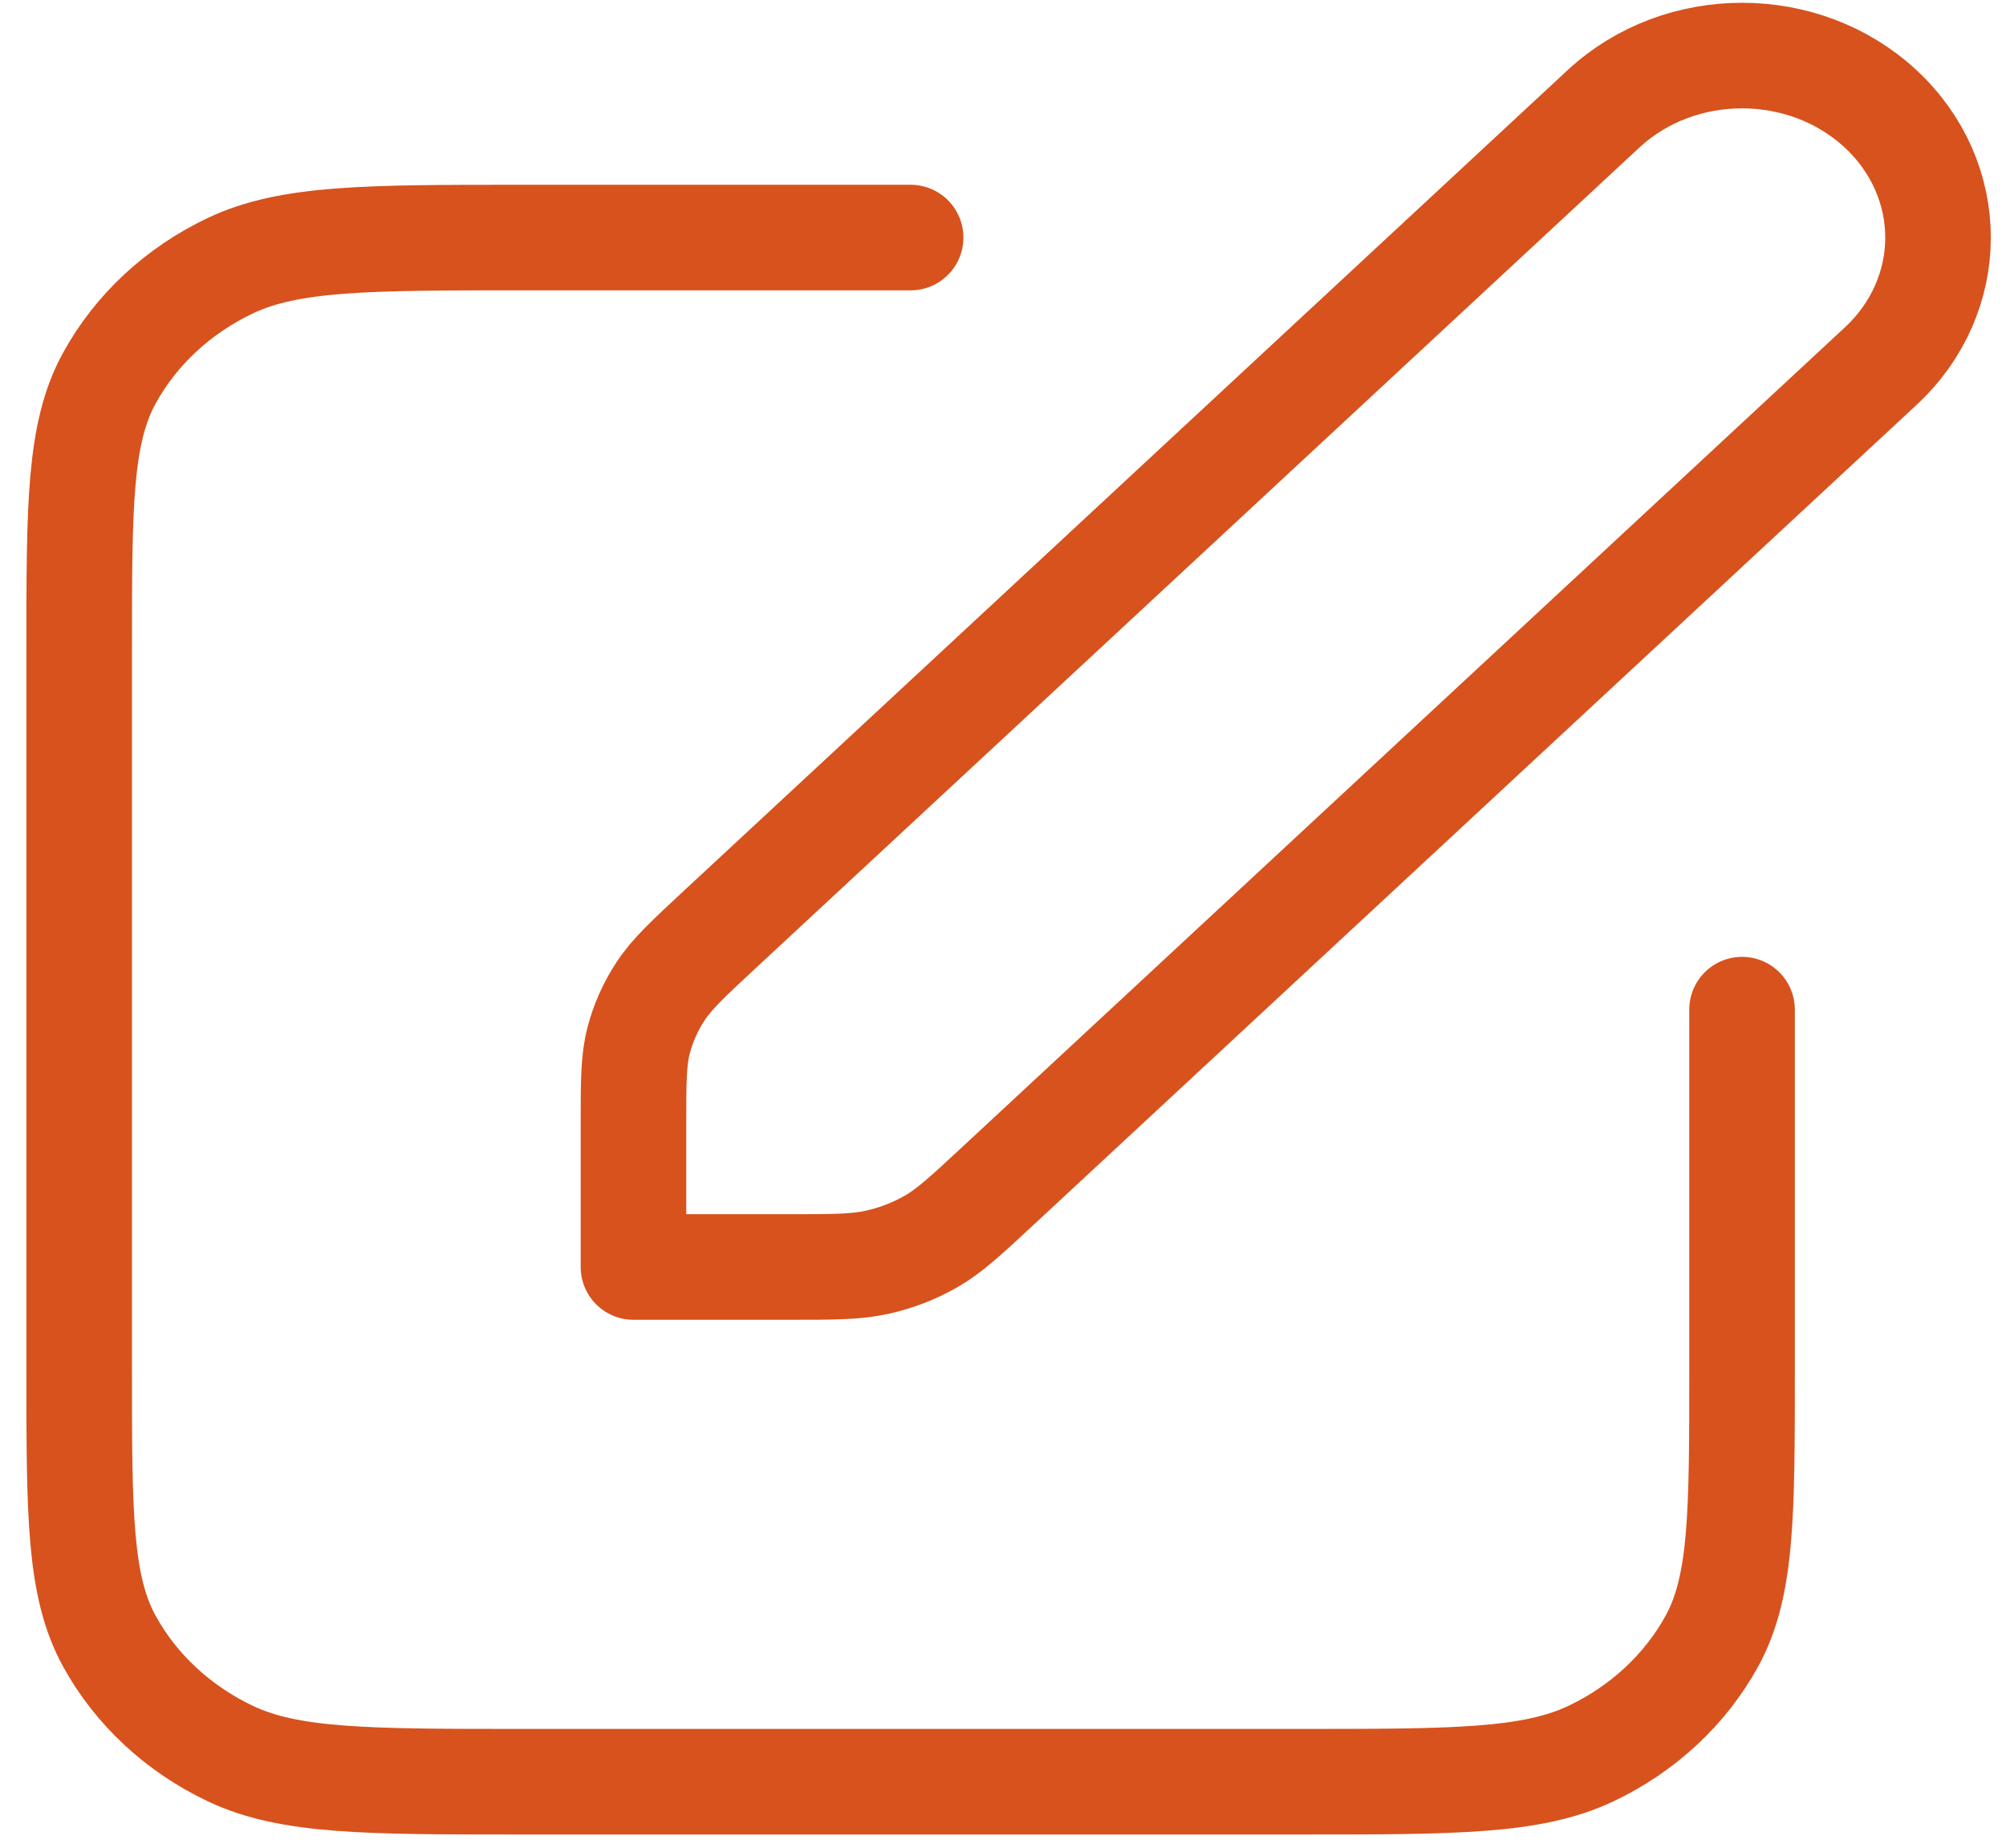 <svg width="38" height="35" viewBox="0 0 38 35" fill="none" xmlns="http://www.w3.org/2000/svg">
<path d="M17.25 4.5H9.9C6.96 4.5 5.49 4.5 4.367 5.031C3.379 5.499 2.576 6.244 2.072 7.162C1.5 8.205 1.5 9.57 1.5 12.3V25.95C1.5 28.68 1.5 30.045 2.072 31.088C2.576 32.005 3.379 32.751 4.367 33.219C5.49 33.75 6.96 33.75 9.9 33.75H24.6C27.54 33.75 29.01 33.75 30.134 33.219C31.121 32.751 31.924 32.005 32.428 31.088C33 30.045 33 28.68 33 25.95V19.125M12 24H14.93C15.787 24 16.215 24 16.617 23.91C16.974 23.831 17.316 23.699 17.629 23.521C17.982 23.32 18.285 23.039 18.89 22.477L35.625 6.937C37.075 5.591 37.075 3.409 35.625 2.062C34.175 0.716 31.825 0.716 30.375 2.062L13.64 17.602C13.035 18.164 12.732 18.445 12.516 18.773C12.324 19.064 12.182 19.381 12.097 19.712C12 20.087 12 20.484 12 21.279V24Z" stroke="#D7521D" stroke-width="2" stroke-linecap="round" stroke-linejoin="round"/>
</svg>
